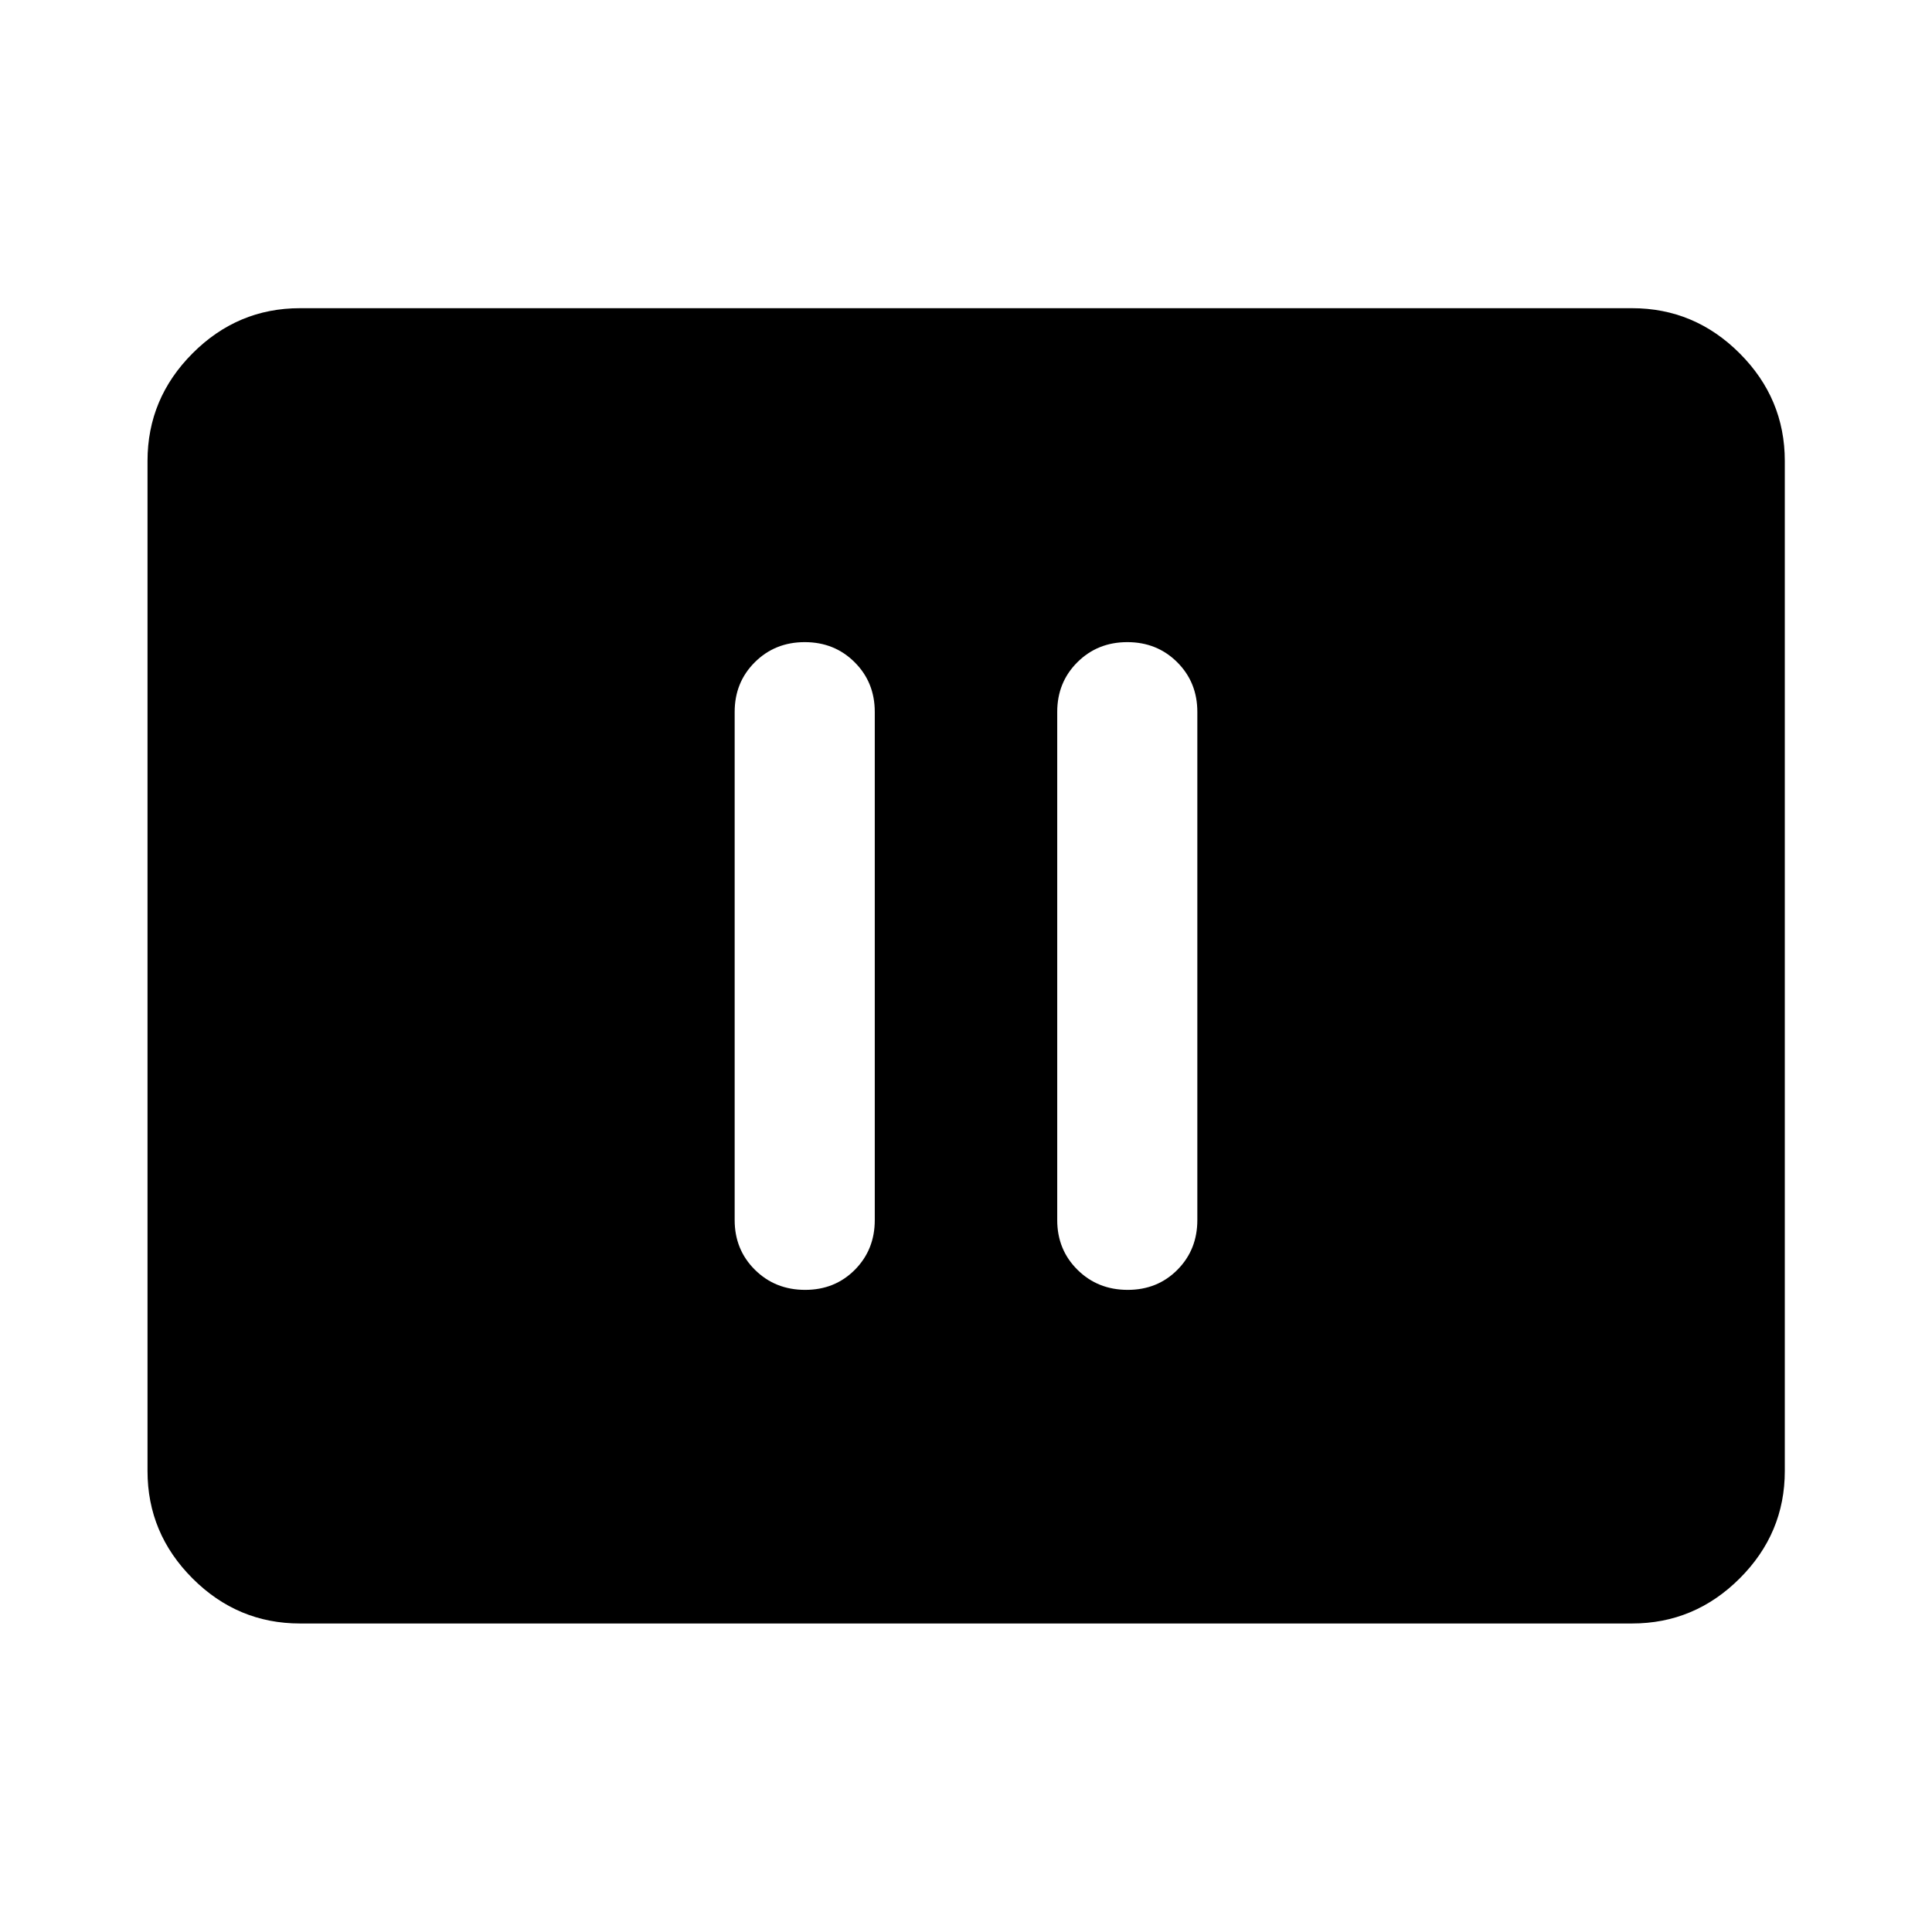 <svg xmlns="http://www.w3.org/2000/svg" height="40" viewBox="0 -960 960 960" width="40"><path d="M400.08-319.07q14.78 0 24.69-9.98 9.9-9.97 9.9-24.71v-252.48q0-14.74-10.01-24.71-10-9.98-24.79-9.98-14.78 0-24.8 9.98-10.02 9.97-10.02 24.71v252.48q0 14.74 10.07 24.71 10.07 9.98 24.96 9.98Zm160.28 0q14.79 0 24.69-9.98 9.9-9.97 9.9-24.71v-252.48q0-14.74-10-24.71-10.01-9.98-24.79-9.98-14.79 0-24.81 9.98-10.02 9.97-10.02 24.71v252.48q0 14.74 10.07 24.71 10.07 9.98 24.96 9.98ZM149.06-153.3q-31 0-53.38-22.38-22.38-22.38-22.38-53.38v-501.88q0-31.06 22.38-53.49 22.38-22.43 53.38-22.43h661.88q31.06 0 53.49 22.43 22.43 22.43 22.43 53.49v501.88q0 31-22.43 53.38Q842-153.3 810.94-153.3H149.06Z"/></svg>